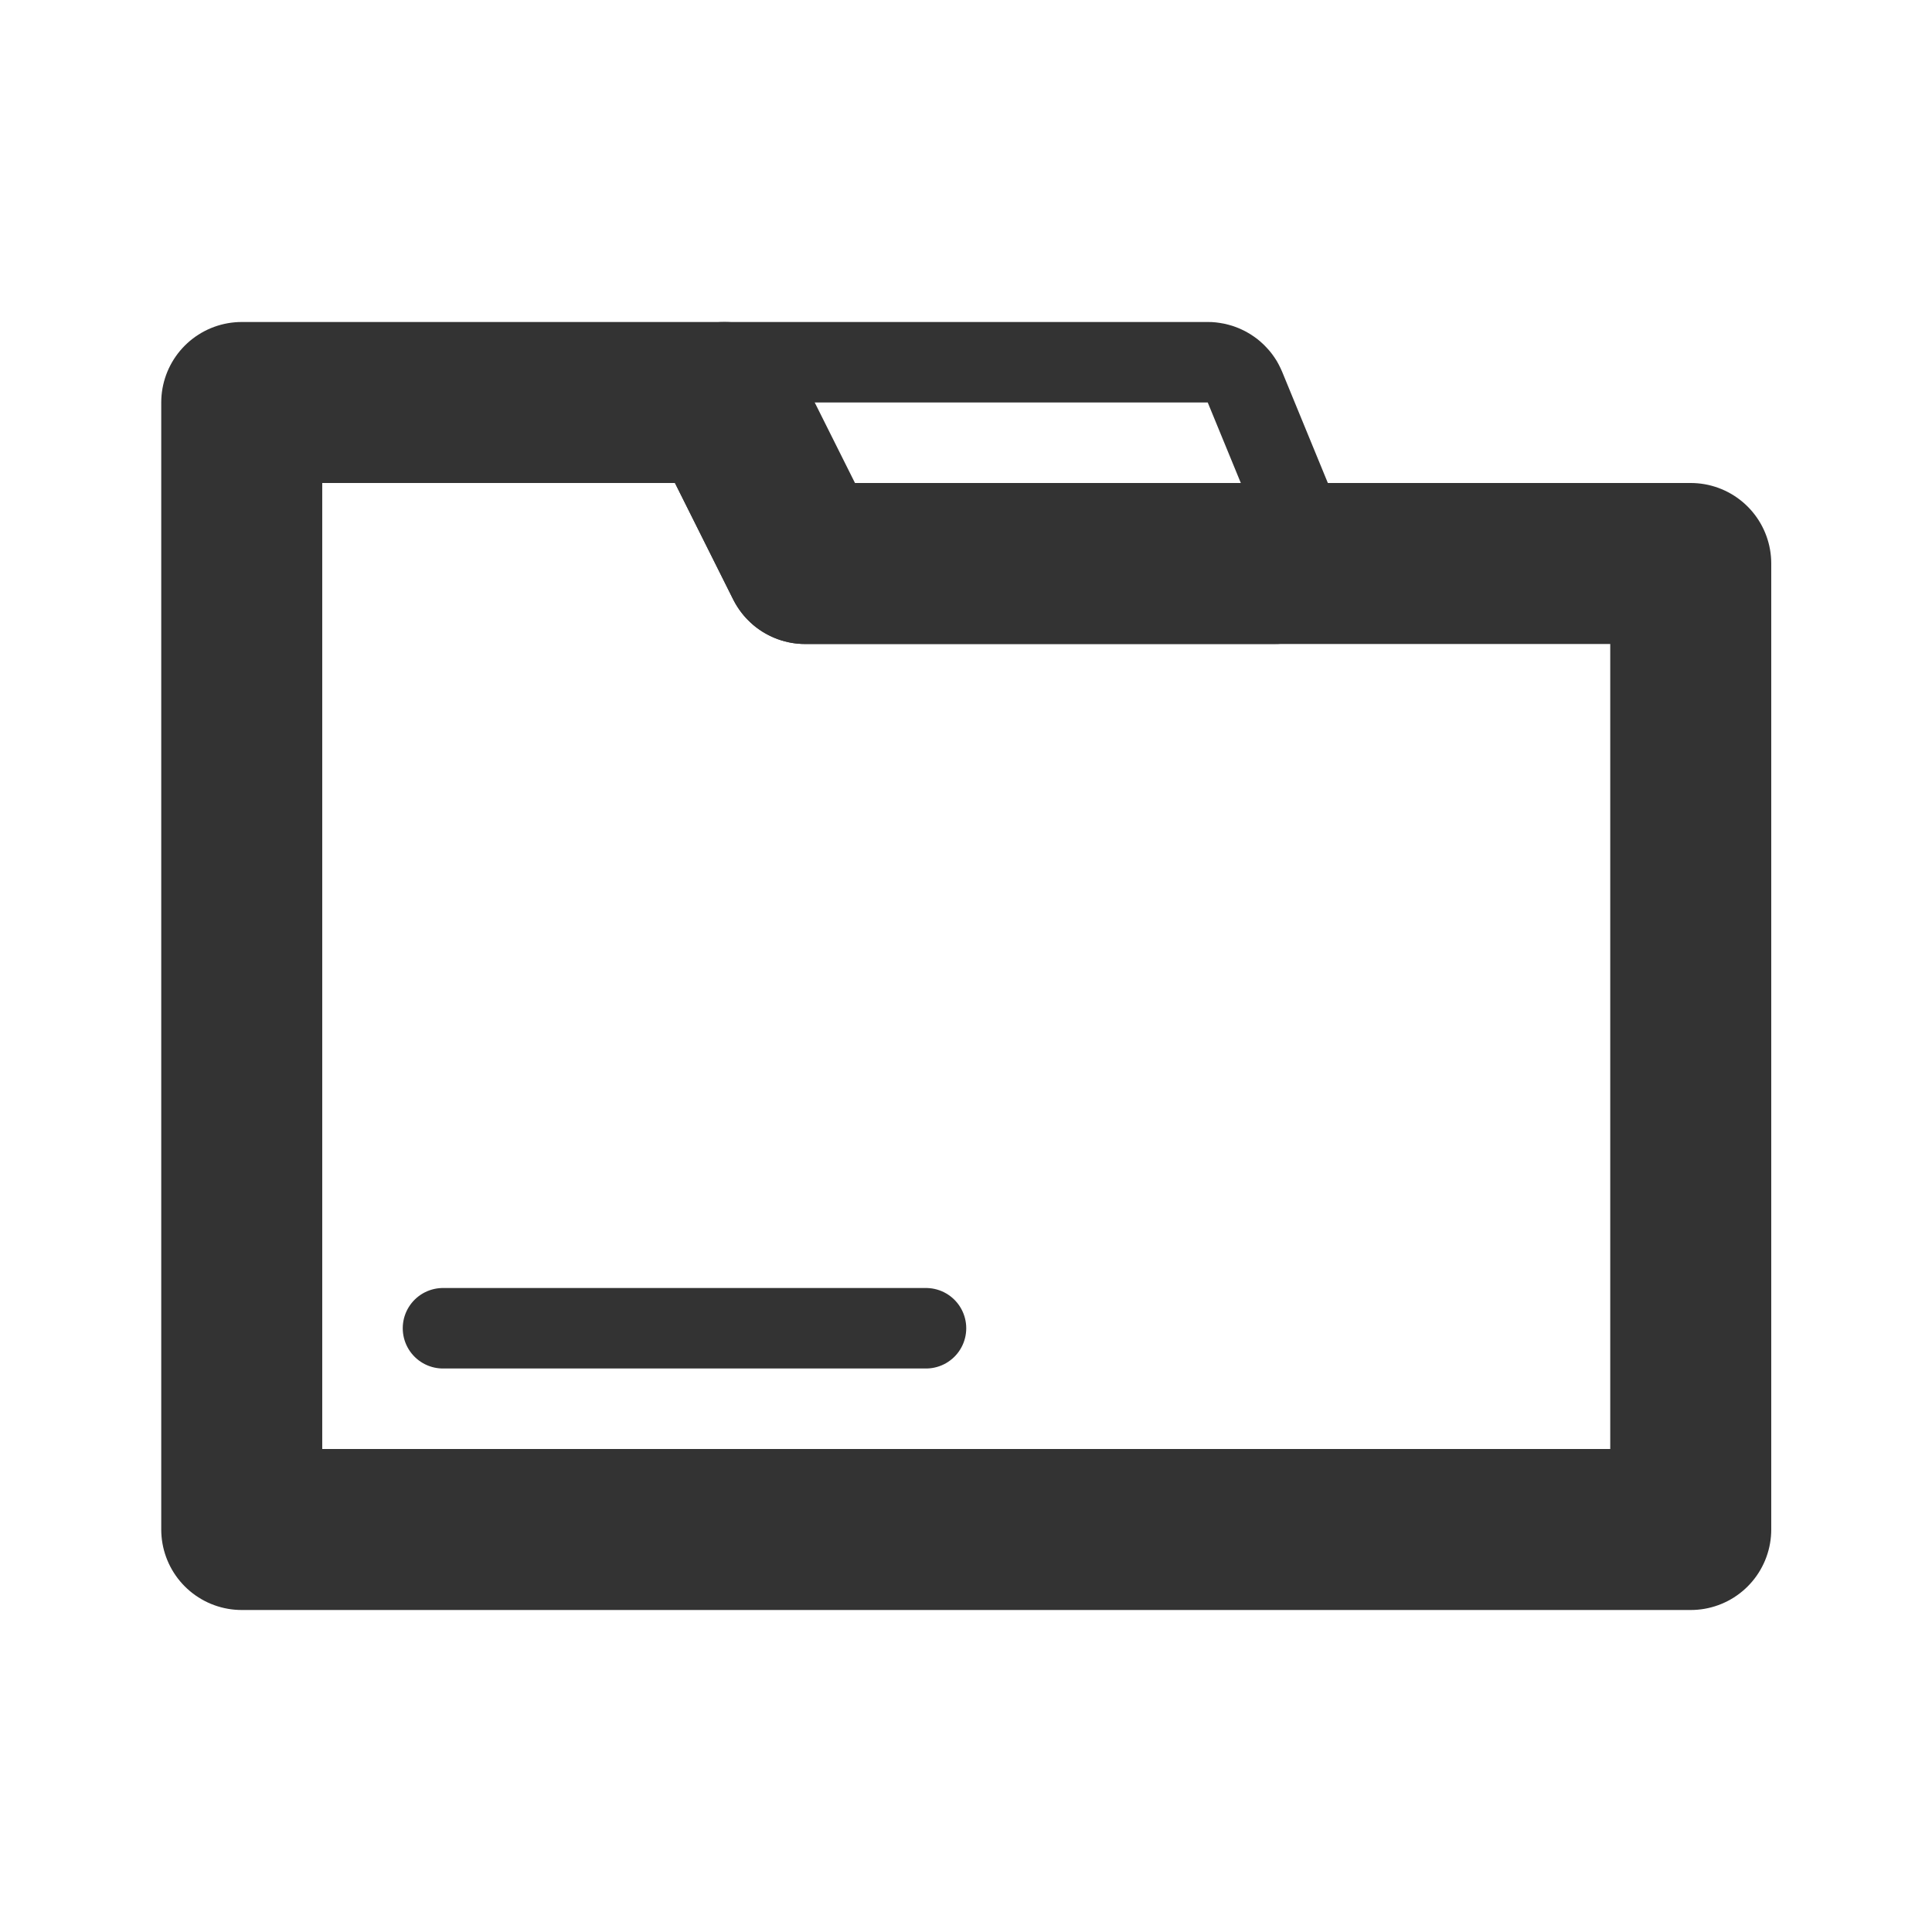 <?xml version="1.0" encoding="UTF-8" standalone="no"?><!DOCTYPE svg PUBLIC "-//W3C//DTD SVG 1.1//EN" "http://www.w3.org/Graphics/SVG/1.1/DTD/svg11.dtd"><svg width="100%" height="100%" viewBox="0 0 24 24" version="1.1" xmlns="http://www.w3.org/2000/svg" xmlns:xlink="http://www.w3.org/1999/xlink" xml:space="preserve" xmlns:serif="http://www.serif.com/" style="fill-rule:evenodd;clip-rule:evenodd;stroke-linecap:round;stroke-linejoin:round;stroke-miterlimit:1.5;"><rect id="object.regular.folder" x="0.003" y="0" width="24" height="24" style="fill:none;"/><path d="M3.003,5l6,0l1,2l11,0l0,12l-18,0l0,-14Z" style="fill:none;stroke:#333;stroke-width:2px;"/><path d="M5.503,16.5l6,0" style="fill:none;stroke:#333;stroke-width:1px;"/><path d="M15.054,4.001l0.051,0.004l0.051,0.007l0.051,0.009l0.05,0.012l0.049,0.014l0.049,0.017l0.047,0.019l0.047,0.022l0.045,0.024l0.044,0.026l0.043,0.029l0.041,0.03l0.039,0.033l0.038,0.035l0.036,0.037l0.034,0.038l0.032,0.04l0.03,0.042l0.028,0.043l0.025,0.045l0.023,0.046l0.021,0.047l0.822,2l0.019,0.048l0.015,0.049l0.014,0.05l0.011,0.05l0.008,0.051l0.005,0.052l0.003,0.051l0,0.052l-0.002,0.051l-0.006,0.052l-0.007,0.051l-0.011,0.05l-0.013,0.05l-0.015,0.049l-0.018,0.049l-0.021,0.047l-0.023,0.046l-0.025,0.045l-0.028,0.044l-0.03,0.042l-0.032,0.04l-0.034,0.039l-0.036,0.037l-0.037,0.035l-0.04,0.033l-0.041,0.031l-0.043,0.029l-0.044,0.027l-0.046,0.024l-0.046,0.022l-0.048,0.019l-0.049,0.017l-0.049,0.015l-0.051,0.012l-0.05,0.009l-0.052,0.007l-0.051,0.004l-0.052,0.001l-5.822,0l-0.05,-0.001l-0.051,-0.004l-0.049,-0.006l-0.05,-0.009l-0.049,-0.012l-0.048,-0.013l-0.048,-0.016l-0.047,-0.019l-0.046,-0.021l-0.044,-0.023l-0.044,-0.025l-0.042,-0.028l-0.041,-0.029l-0.039,-0.032l-0.037,-0.034l-0.036,-0.035l-0.034,-0.037l-0.032,-0.039l-0.03,-0.04l-0.028,-0.042l-0.026,-0.043l-0.024,-0.045l-1,-2l-0.022,-0.047l-0.019,-0.048l-0.017,-0.05l-0.015,-0.05l-0.012,-0.051l-0.009,-0.051l-0.006,-0.052l-0.004,-0.052l-0.001,-0.052l0.002,-0.052l0.004,-0.052l0.007,-0.052l0.01,-0.051l0.012,-0.051l0.015,-0.049l0.018,-0.05l0.02,-0.048l0.023,-0.047l0.025,-0.045l0.027,-0.045l0.03,-0.043l0.032,-0.041l0.034,-0.039l0.036,-0.038l0.038,-0.036l0.04,-0.034l0.041,-0.031l0.043,-0.03l0.045,-0.027l0.045,-0.025l0.048,-0.022l0.048,-0.02l0.049,-0.017l0.05,-0.015l0.051,-0.012l0.051,-0.01l0.052,-0.007l0.052,-0.004l0.052,-0.001l6,0l0.051,0.001Zm-6.051,0.999l1,2l5.822,0l-0.822,-2l-6,0Z" style="fill:#333;"/></svg>